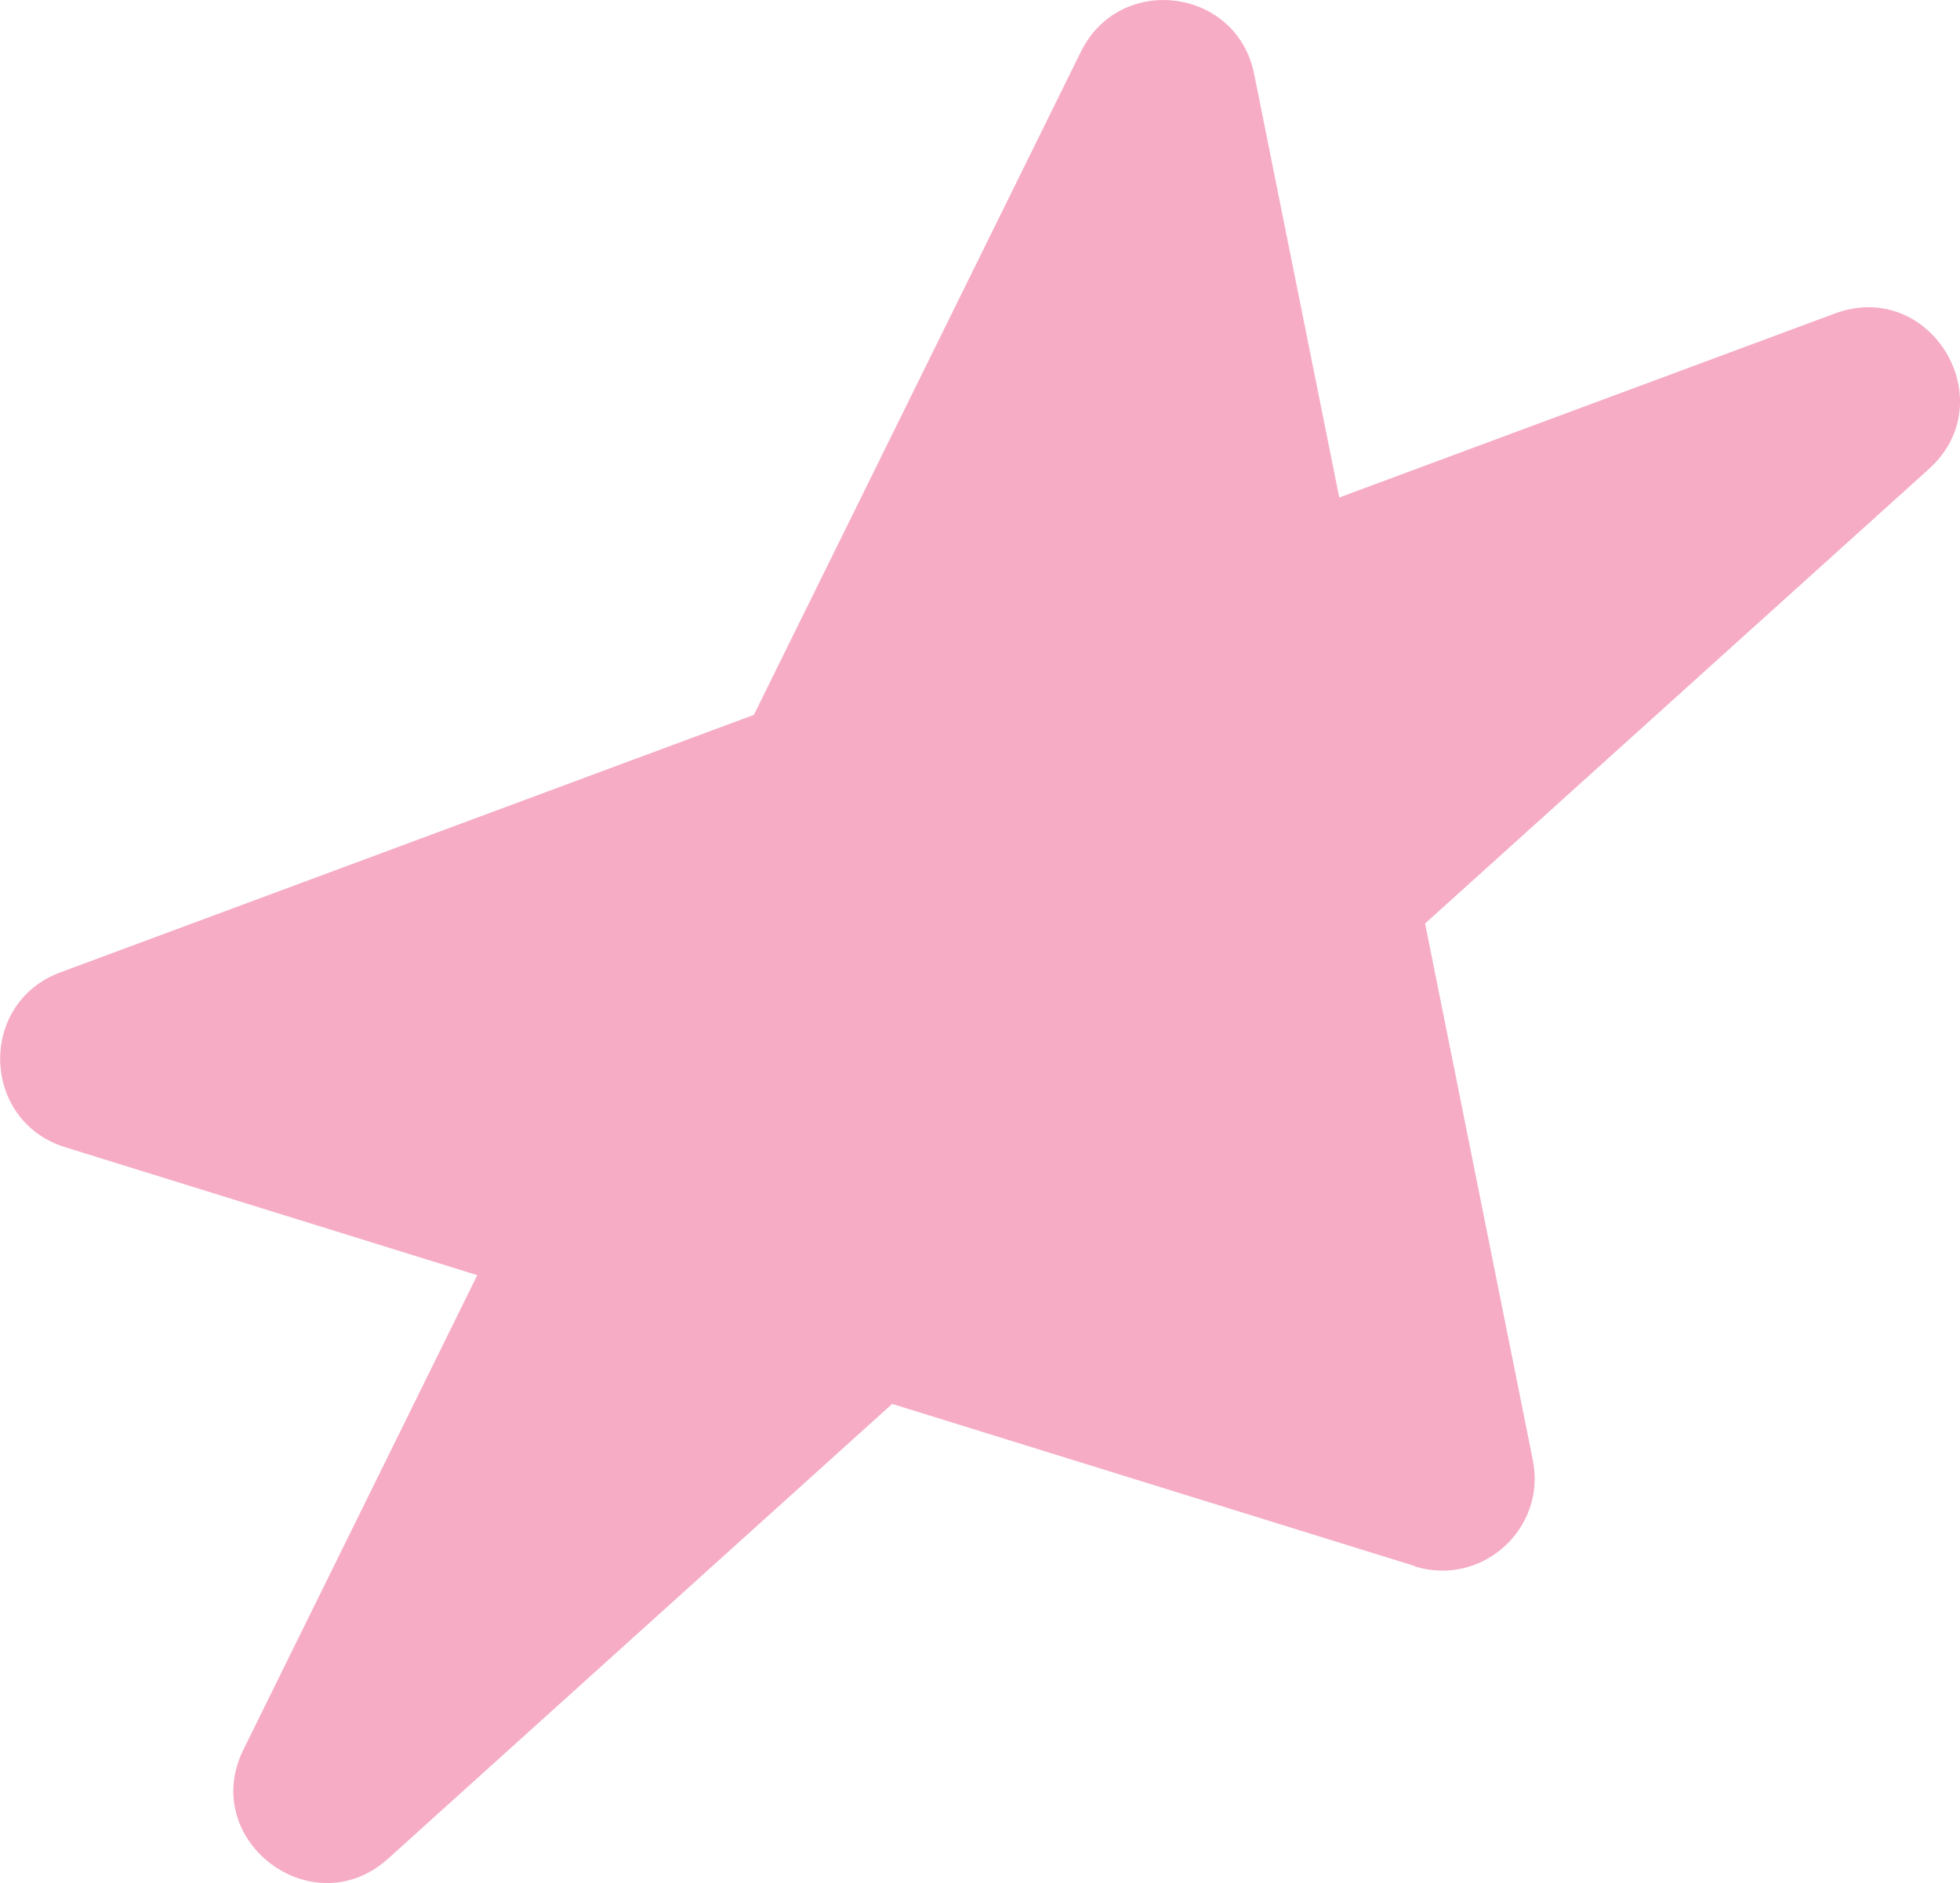<?xml version="1.0" encoding="UTF-8"?>
<svg id="b" data-name="Layer 2" xmlns="http://www.w3.org/2000/svg" width="49.32" height="47.39" viewBox="0 0 49.32 47.39">
  <defs>
    <style>
      .d {
        fill: #f6acc5;
      }
    </style>
  </defs>
  <g id="c" data-name="Layer 1">
    <path class="d" d="M35.6,39.41l-13.15-4.08-12.68,11.44c-1.9,1.72-4.78-.46-3.64-2.75l5.88-11.93-10.37-3.22c-2.12-.66-2.2-3.63-.12-4.4l17.45-6.48L27.2,1.3c.98-1.99,3.93-1.61,4.36.57l2.14,10.65,12.47-4.63c2.4-.89,4.27,2.19,2.37,3.91l-12.68,11.44,2.71,13.5c.35,1.73-1.28,3.2-2.97,2.68Z"/>
  </g>
</svg>